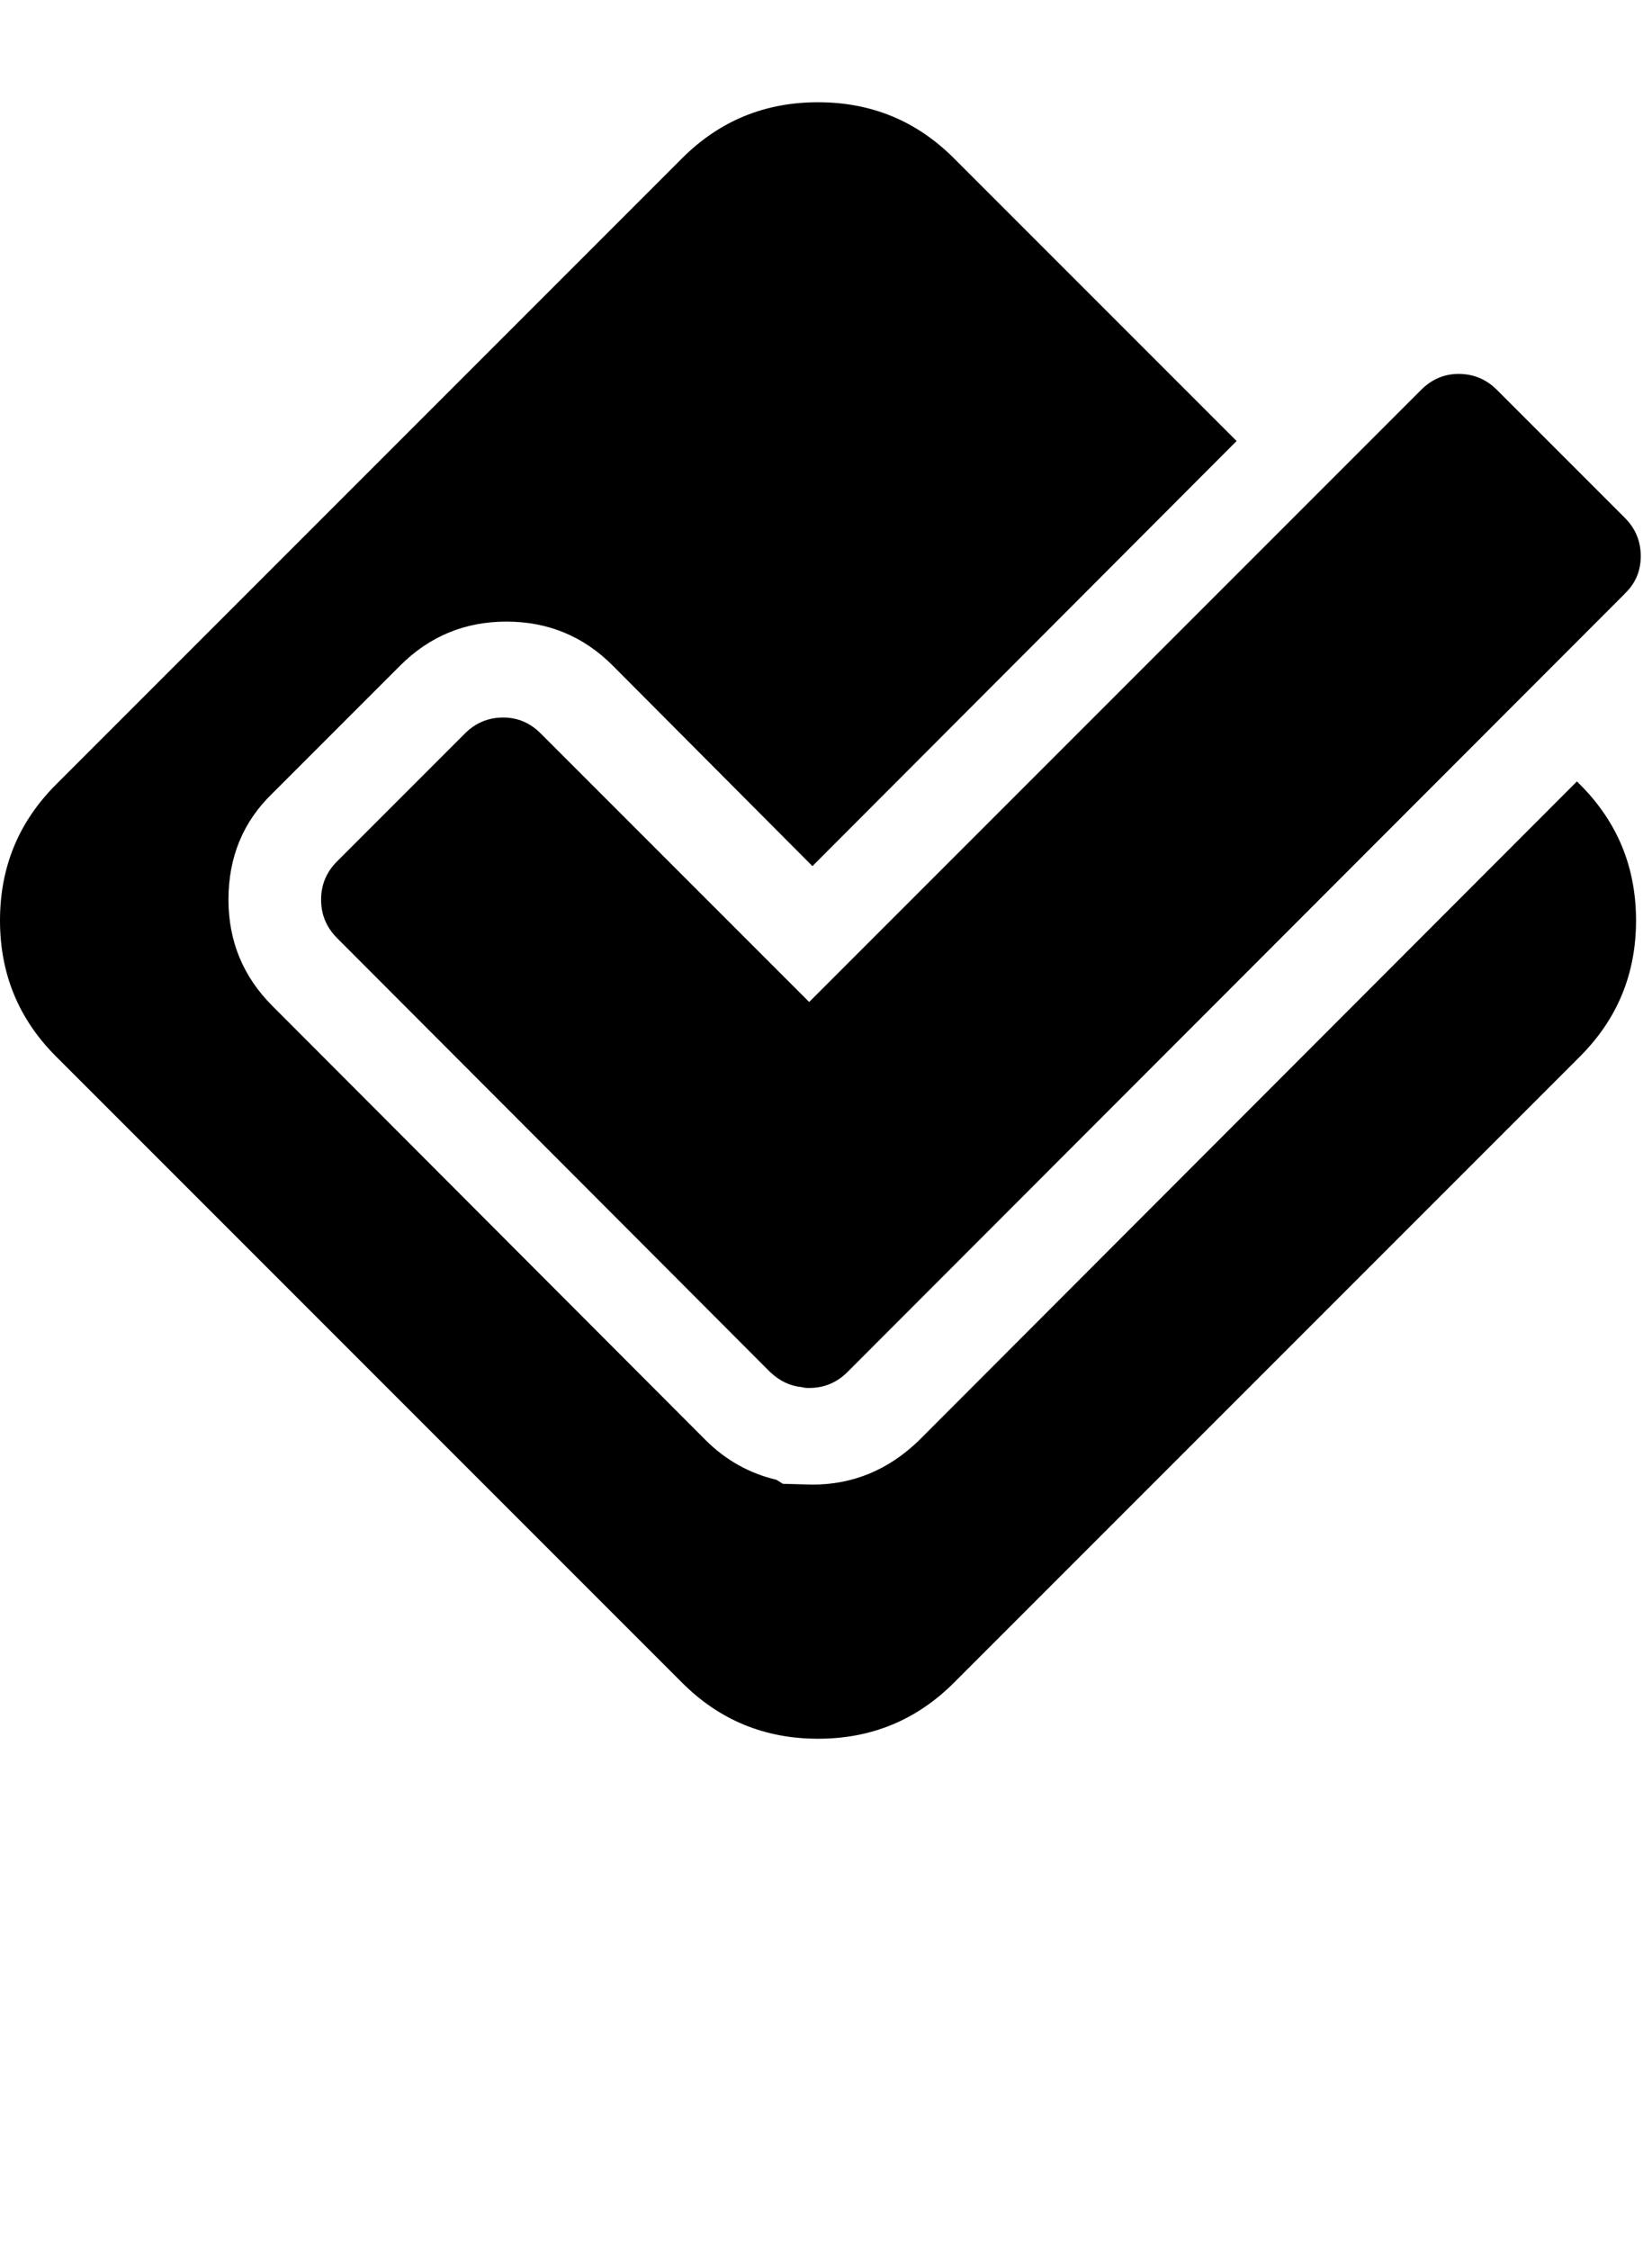 <?xml version="1.0" encoding="utf-8"?>
<!-- Generated by IcoMoon.io -->
<!DOCTYPE svg PUBLIC "-//W3C//DTD SVG 1.1//EN" "http://www.w3.org/Graphics/SVG/1.1/DTD/svg11.dtd">
<svg version="1.1" xmlns="http://www.w3.org/2000/svg" xmlns:xlink="http://www.w3.org/1999/xlink" width="47" height="64" viewBox="0 0 47 64">
	<path d="M46.227 16.886l-22.114 22.136q-0.455 0.455-1.091 0.455h-0.023q-0.114 0-0.182-0.023-0.5-0.045-0.909-0.432l-12.318-12.341q-0.455-0.455-0.455-1.091t0.455-1.091l3.636-3.636q0.455-0.455 1.091-0.455 0.614 0 1.068 0.455l7.636 7.636 17.409-17.409q0.455-0.455 1.068-0.455 0.636 0 1.091 0.455l3.636 3.636q0.455 0.455 0.455 1.091t-0.455 1.068zM44.955 30.045l-17.818 17.818q-1.591 1.591-3.864 1.591t-3.864-1.591l-17.818-17.818q-1.591-1.591-1.591-3.864t1.591-3.864l17.818-17.818q1.591-1.591 3.864-1.591t3.864 1.591l8.045 8.045-12.068 12.091-5.682-5.705q-1.25-1.25-3.023-1.25t-3.023 1.25l-3.636 3.636q-1.25 1.205-1.25 3.023 0 1.773 1.25 3.023l12.318 12.341q0.864 0.864 2.023 1.136l0.182 0.114 0.841 0.023q1.727 0 3.023-1.25l18.727-18.75 0.091 0.091q1.591 1.591 1.591 3.864t-1.591 3.864z" />
</svg>
